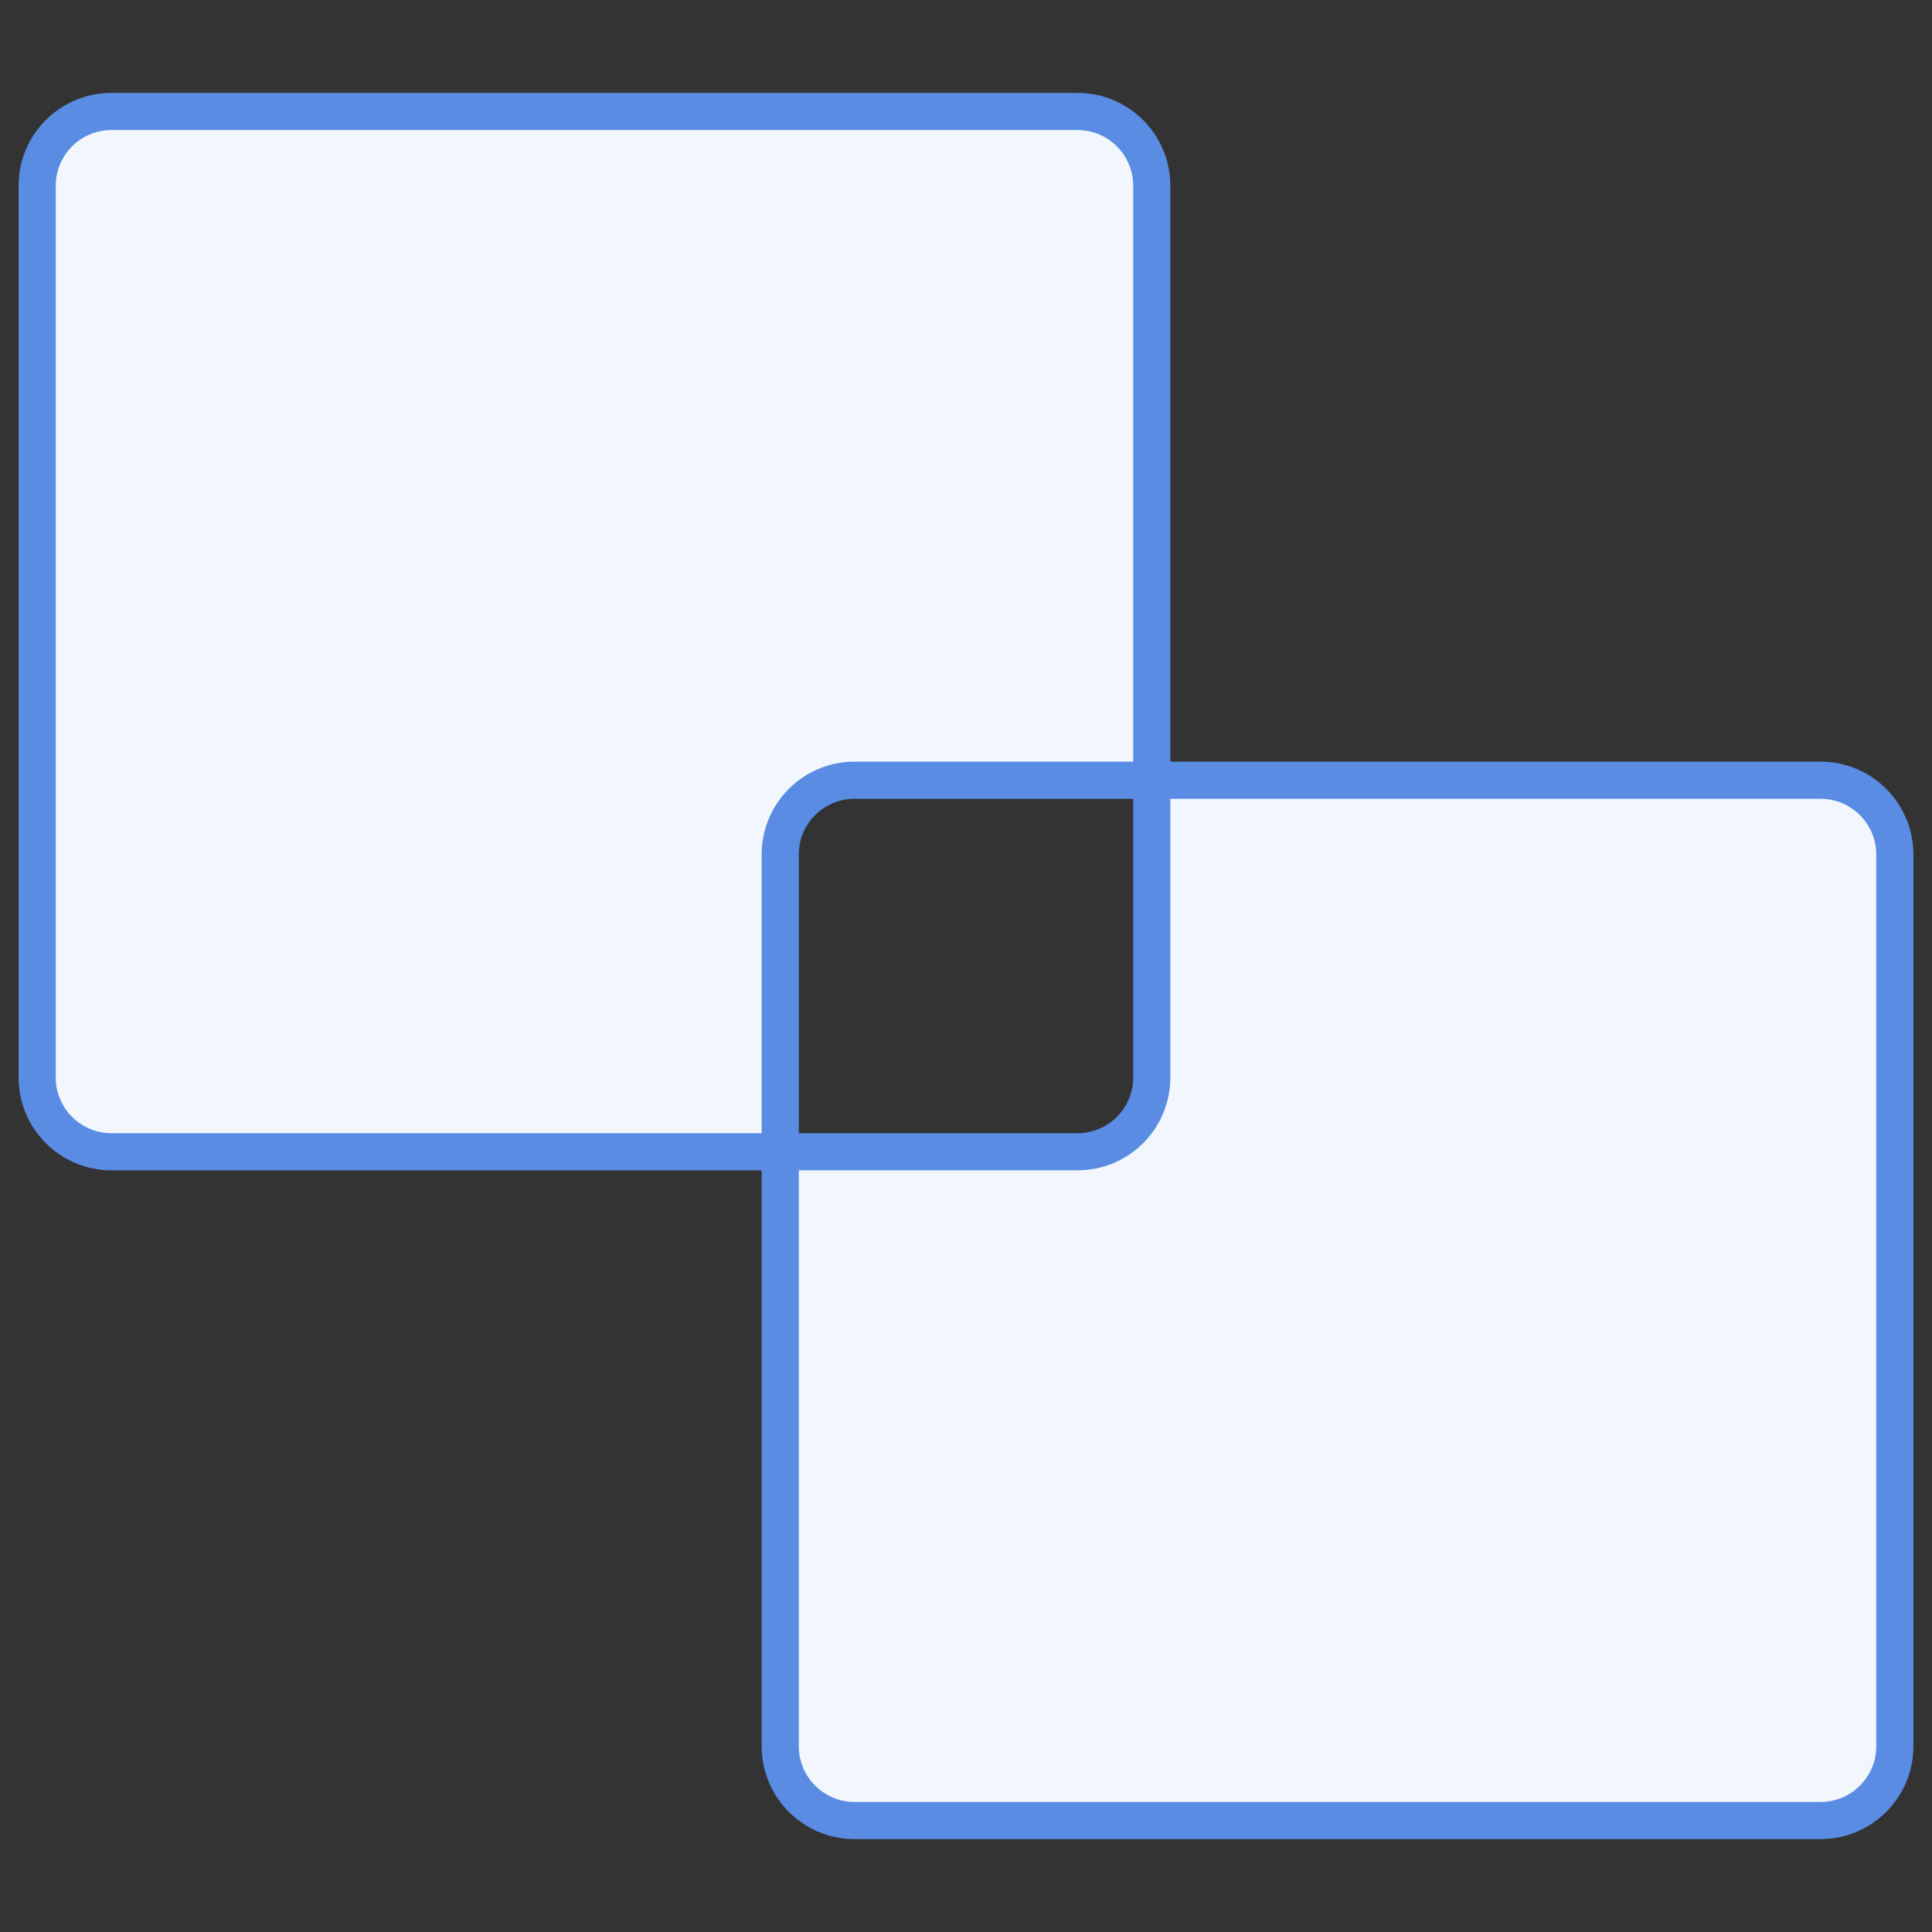<svg width="52" height="52" viewBox="0 0 52 52" fill="none" xmlns="http://www.w3.org/2000/svg">
<rect x="0" y="0" width="52" height="52" fill="#333333" stroke="none"/>
<path fill-rule="evenodd" clip-rule="evenodd" d="M3 3H29C30.105 3 31 3.895 31 5V21H23C21.895 21 21 21.895 21 23V31H3C1.895 31 1 30.105 1 29V5C1 3.895 1.895 3 3 3ZM21 31V47C21 48.105 21.895 49 23 49H49C50.105 49 51 48.105 51 47V23C51 21.895 50.105 21 49 21H31V29C31 30.105 30.105 31 29 31H21Z" fill="#F2F7FF"/>
<path d="M29 2.5H3V3.5H29V2.5ZM31.5 5C31.5 3.619 30.381 2.5 29 2.5V3.5C29.828 3.5 30.5 4.172 30.5 5H31.5ZM31.5 21V5H30.5V21H31.5ZM31 20.5H23V21.5H31V20.5ZM23 20.5C21.619 20.5 20.5 21.619 20.5 23H21.5C21.5 22.172 22.172 21.5 23 21.5V20.5ZM20.5 23V31H21.5V23H20.5ZM3 31.5H21V30.5H3V31.5ZM0.5 29C0.5 30.381 1.619 31.5 3 31.5V30.5C2.172 30.5 1.5 29.828 1.5 29H0.5ZM0.5 5V29H1.5V5H0.5ZM3 2.5C1.619 2.5 0.5 3.619 0.5 5H1.5C1.5 4.172 2.172 3.5 3 3.5V2.5ZM20.5 31V47H21.5V31H20.5ZM20.5 47C20.5 48.381 21.619 49.5 23 49.5V48.5C22.172 48.5 21.5 47.828 21.5 47H20.5ZM23 49.5H49V48.5H23V49.5ZM49 49.5C50.381 49.5 51.5 48.381 51.5 47H50.5C50.5 47.828 49.828 48.5 49 48.5V49.5ZM51.5 47V23H50.5V47H51.5ZM51.5 23C51.5 21.619 50.381 20.5 49 20.5V21.5C49.828 21.5 50.5 22.172 50.5 23H51.5ZM49 20.5H31V21.5H49V20.5ZM31.5 29V21H30.5V29H31.5ZM29 31.5C30.381 31.5 31.5 30.381 31.5 29H30.5C30.5 29.828 29.828 30.5 29 30.5V31.5ZM21 31.5H29V30.5H21V31.5Z" fill="#598CE2"/>
</svg>
